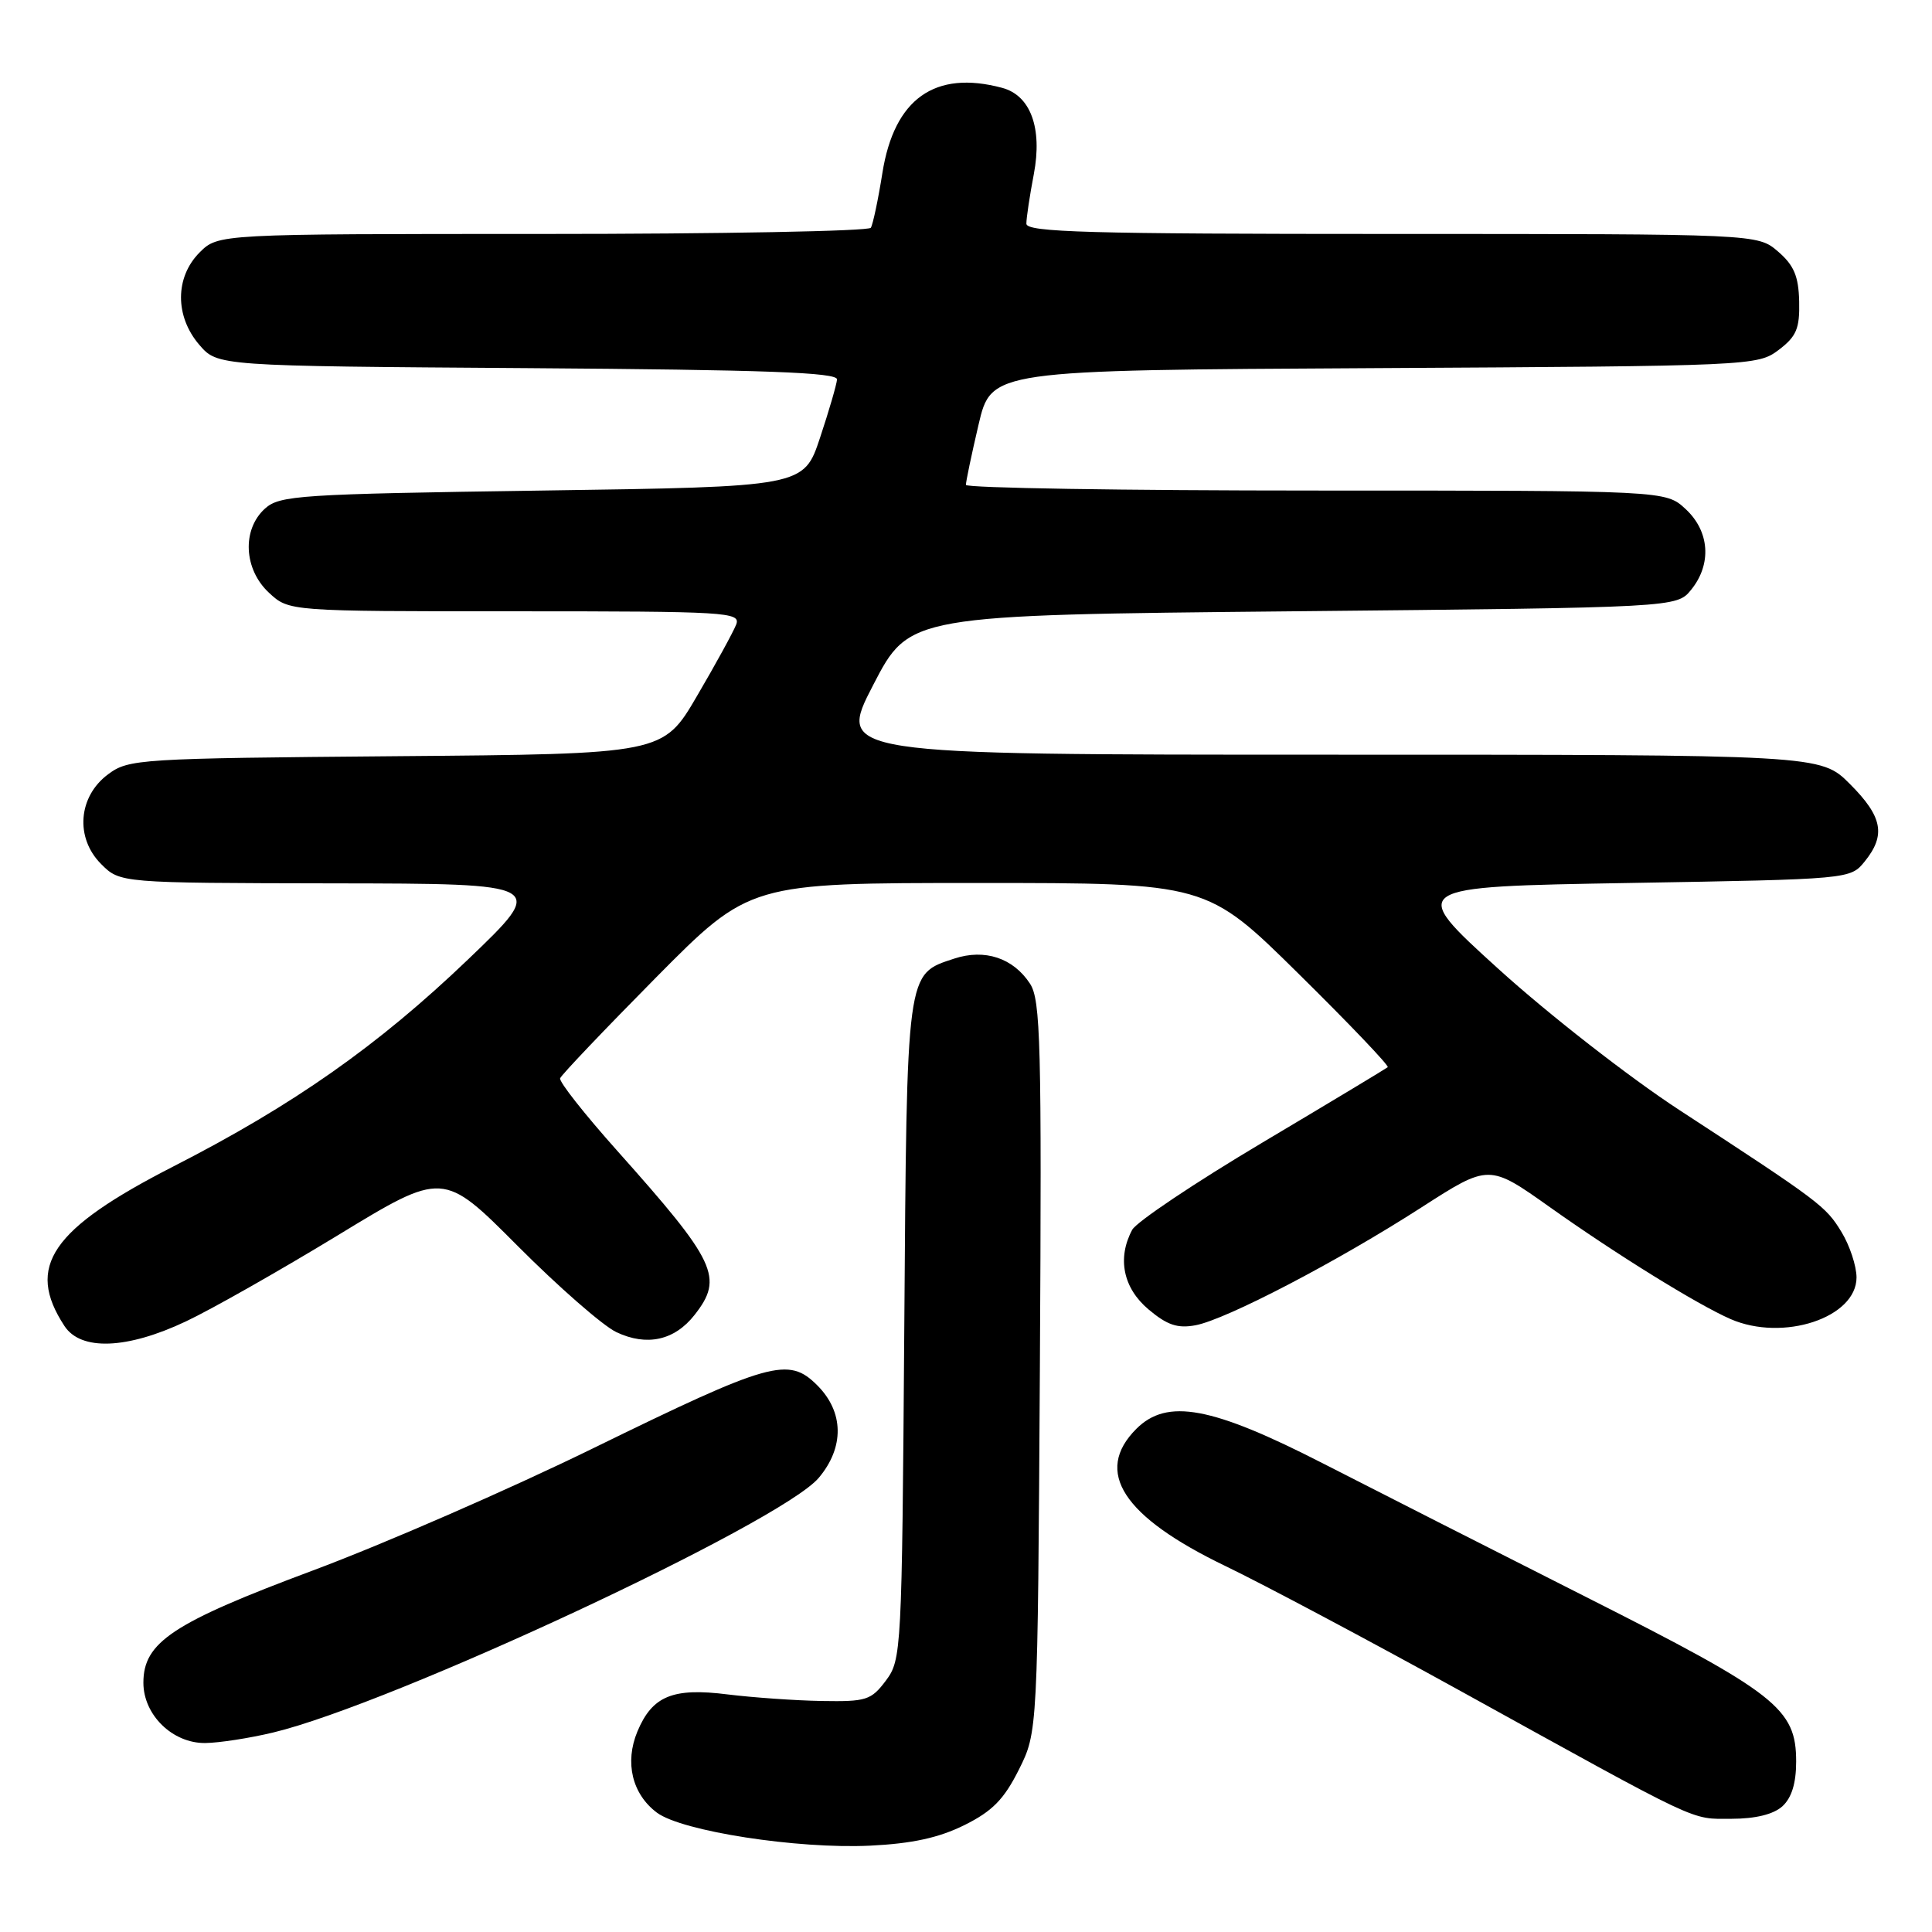 <?xml version="1.0" encoding="UTF-8" standalone="no"?>
<!DOCTYPE svg PUBLIC "-//W3C//DTD SVG 1.1//EN" "http://www.w3.org/Graphics/SVG/1.1/DTD/svg11.dtd" >
<svg xmlns="http://www.w3.org/2000/svg" xmlns:xlink="http://www.w3.org/1999/xlink" version="1.1" viewBox="0 0 256 256">
 <g >
 <path fill="currentColor"
d=" M 127.78 241.84 C 131.49 240.00 133.03 238.43 135.00 234.50 C 137.50 229.50 137.50 229.50 137.79 181.13 C 138.04 138.30 137.89 132.48 136.48 130.34 C 134.25 126.93 130.48 125.69 126.44 127.02 C 120.05 129.13 120.17 128.26 119.82 176.29 C 119.51 218.83 119.45 219.92 117.39 222.68 C 115.43 225.29 114.79 225.49 108.89 225.39 C 105.37 225.33 99.76 224.93 96.42 224.52 C 89.15 223.60 86.43 224.72 84.46 229.43 C 82.75 233.54 83.76 237.73 87.05 240.19 C 90.36 242.65 105.65 245.02 115.28 244.56 C 120.85 244.29 124.39 243.52 127.78 241.84 Z  M 236.17 239.35 C 237.40 238.23 238.00 236.29 238.00 233.42 C 238.00 226.39 235.41 224.36 210.20 211.63 C 197.71 205.32 182.04 197.36 175.36 193.94 C 160.55 186.35 154.65 185.26 150.57 189.33 C 144.90 195.01 148.77 200.96 162.40 207.52 C 167.40 209.93 181.40 217.37 193.50 224.05 C 225.78 241.88 223.91 241.00 229.41 241.00 C 232.60 241.00 234.99 240.41 236.17 239.35 Z  M 36.18 229.57 C 51.94 225.80 103.52 201.73 108.49 195.82 C 111.90 191.77 111.83 187.10 108.29 183.56 C 104.47 179.74 102.11 180.40 78.50 191.95 C 67.50 197.33 50.85 204.59 41.50 208.08 C 22.88 215.03 19.00 217.60 19.00 222.97 C 19.00 227.24 22.87 231.01 27.20 230.96 C 29.02 230.94 33.05 230.32 36.18 229.57 Z  M 24.64 175.09 C 28.02 173.50 37.07 168.36 44.75 163.69 C 58.72 155.18 58.72 155.18 68.58 165.08 C 74.01 170.53 79.90 175.68 81.68 176.52 C 85.70 178.42 89.37 177.62 92.02 174.25 C 95.92 169.29 94.95 167.23 81.72 152.41 C 77.44 147.61 74.06 143.33 74.22 142.88 C 74.37 142.44 80.09 136.44 86.91 129.54 C 99.33 117.00 99.33 117.00 129.60 117.00 C 159.88 117.00 159.88 117.00 172.07 129.03 C 178.78 135.65 184.10 141.22 183.88 141.41 C 183.67 141.59 176.20 146.09 167.27 151.40 C 158.35 156.71 150.58 161.91 150.02 162.96 C 148.01 166.72 148.82 170.67 152.18 173.50 C 154.66 175.59 156.04 176.05 158.43 175.60 C 162.50 174.83 177.19 167.17 188.33 160.00 C 197.30 154.23 197.30 154.23 205.40 159.98 C 214.25 166.26 224.90 172.85 229.30 174.78 C 236.27 177.82 246.00 174.61 246.00 169.26 C 245.99 167.74 245.10 165.04 244.01 163.25 C 241.91 159.81 241.24 159.30 222.50 147.07 C 215.83 142.71 205.19 134.41 198.53 128.37 C 186.56 117.50 186.56 117.50 215.87 117.00 C 245.18 116.50 245.18 116.50 247.09 114.14 C 249.91 110.65 249.45 108.21 245.12 103.88 C 241.24 100.00 241.24 100.00 176.08 100.00 C 110.92 100.00 110.92 100.00 115.71 90.75 C 120.50 81.50 120.50 81.50 171.34 81.00 C 222.18 80.50 222.18 80.50 224.09 78.14 C 226.84 74.75 226.54 70.40 223.35 67.45 C 220.71 65.00 220.71 65.00 174.35 65.00 C 148.86 65.00 127.99 64.66 127.99 64.25 C 127.98 63.84 128.73 60.25 129.66 56.28 C 131.35 49.05 131.35 49.05 182.10 48.78 C 232.15 48.50 232.89 48.47 235.68 46.37 C 238.04 44.58 238.48 43.54 238.40 39.95 C 238.32 36.59 237.71 35.15 235.60 33.33 C 232.89 31.00 232.89 31.00 184.44 31.00 C 144.20 31.00 136.00 30.77 136.00 29.64 C 136.00 28.89 136.44 25.93 136.99 23.06 C 138.14 16.97 136.56 12.65 132.79 11.64 C 123.87 9.25 118.48 13.09 116.92 22.93 C 116.36 26.46 115.67 29.72 115.39 30.18 C 115.11 30.63 95.54 31.00 71.90 31.00 C 28.91 31.00 28.91 31.00 26.45 33.45 C 23.18 36.73 23.16 41.91 26.41 45.69 C 28.83 48.50 28.83 48.50 69.91 48.78 C 101.44 49.00 110.98 49.35 110.91 50.28 C 110.86 50.95 109.85 54.42 108.66 58.00 C 106.50 64.50 106.50 64.50 71.85 65.00 C 39.58 65.47 37.06 65.63 35.10 67.40 C 32.04 70.18 32.29 75.44 35.65 78.55 C 38.29 81.00 38.29 81.00 68.25 81.00 C 96.37 81.00 98.17 81.11 97.55 82.75 C 97.18 83.71 94.85 87.97 92.37 92.20 C 87.87 99.91 87.87 99.91 52.50 100.20 C 18.39 100.49 17.04 100.57 14.32 102.60 C 10.35 105.55 9.93 111.02 13.40 114.49 C 15.91 117.00 15.91 117.00 44.20 117.05 C 72.50 117.09 72.50 117.09 62.00 127.15 C 50.10 138.54 38.91 146.41 23.03 154.53 C 6.76 162.85 3.37 167.81 8.54 175.70 C 10.71 179.02 16.83 178.79 24.64 175.09 Z "/>
</g>
</svg>